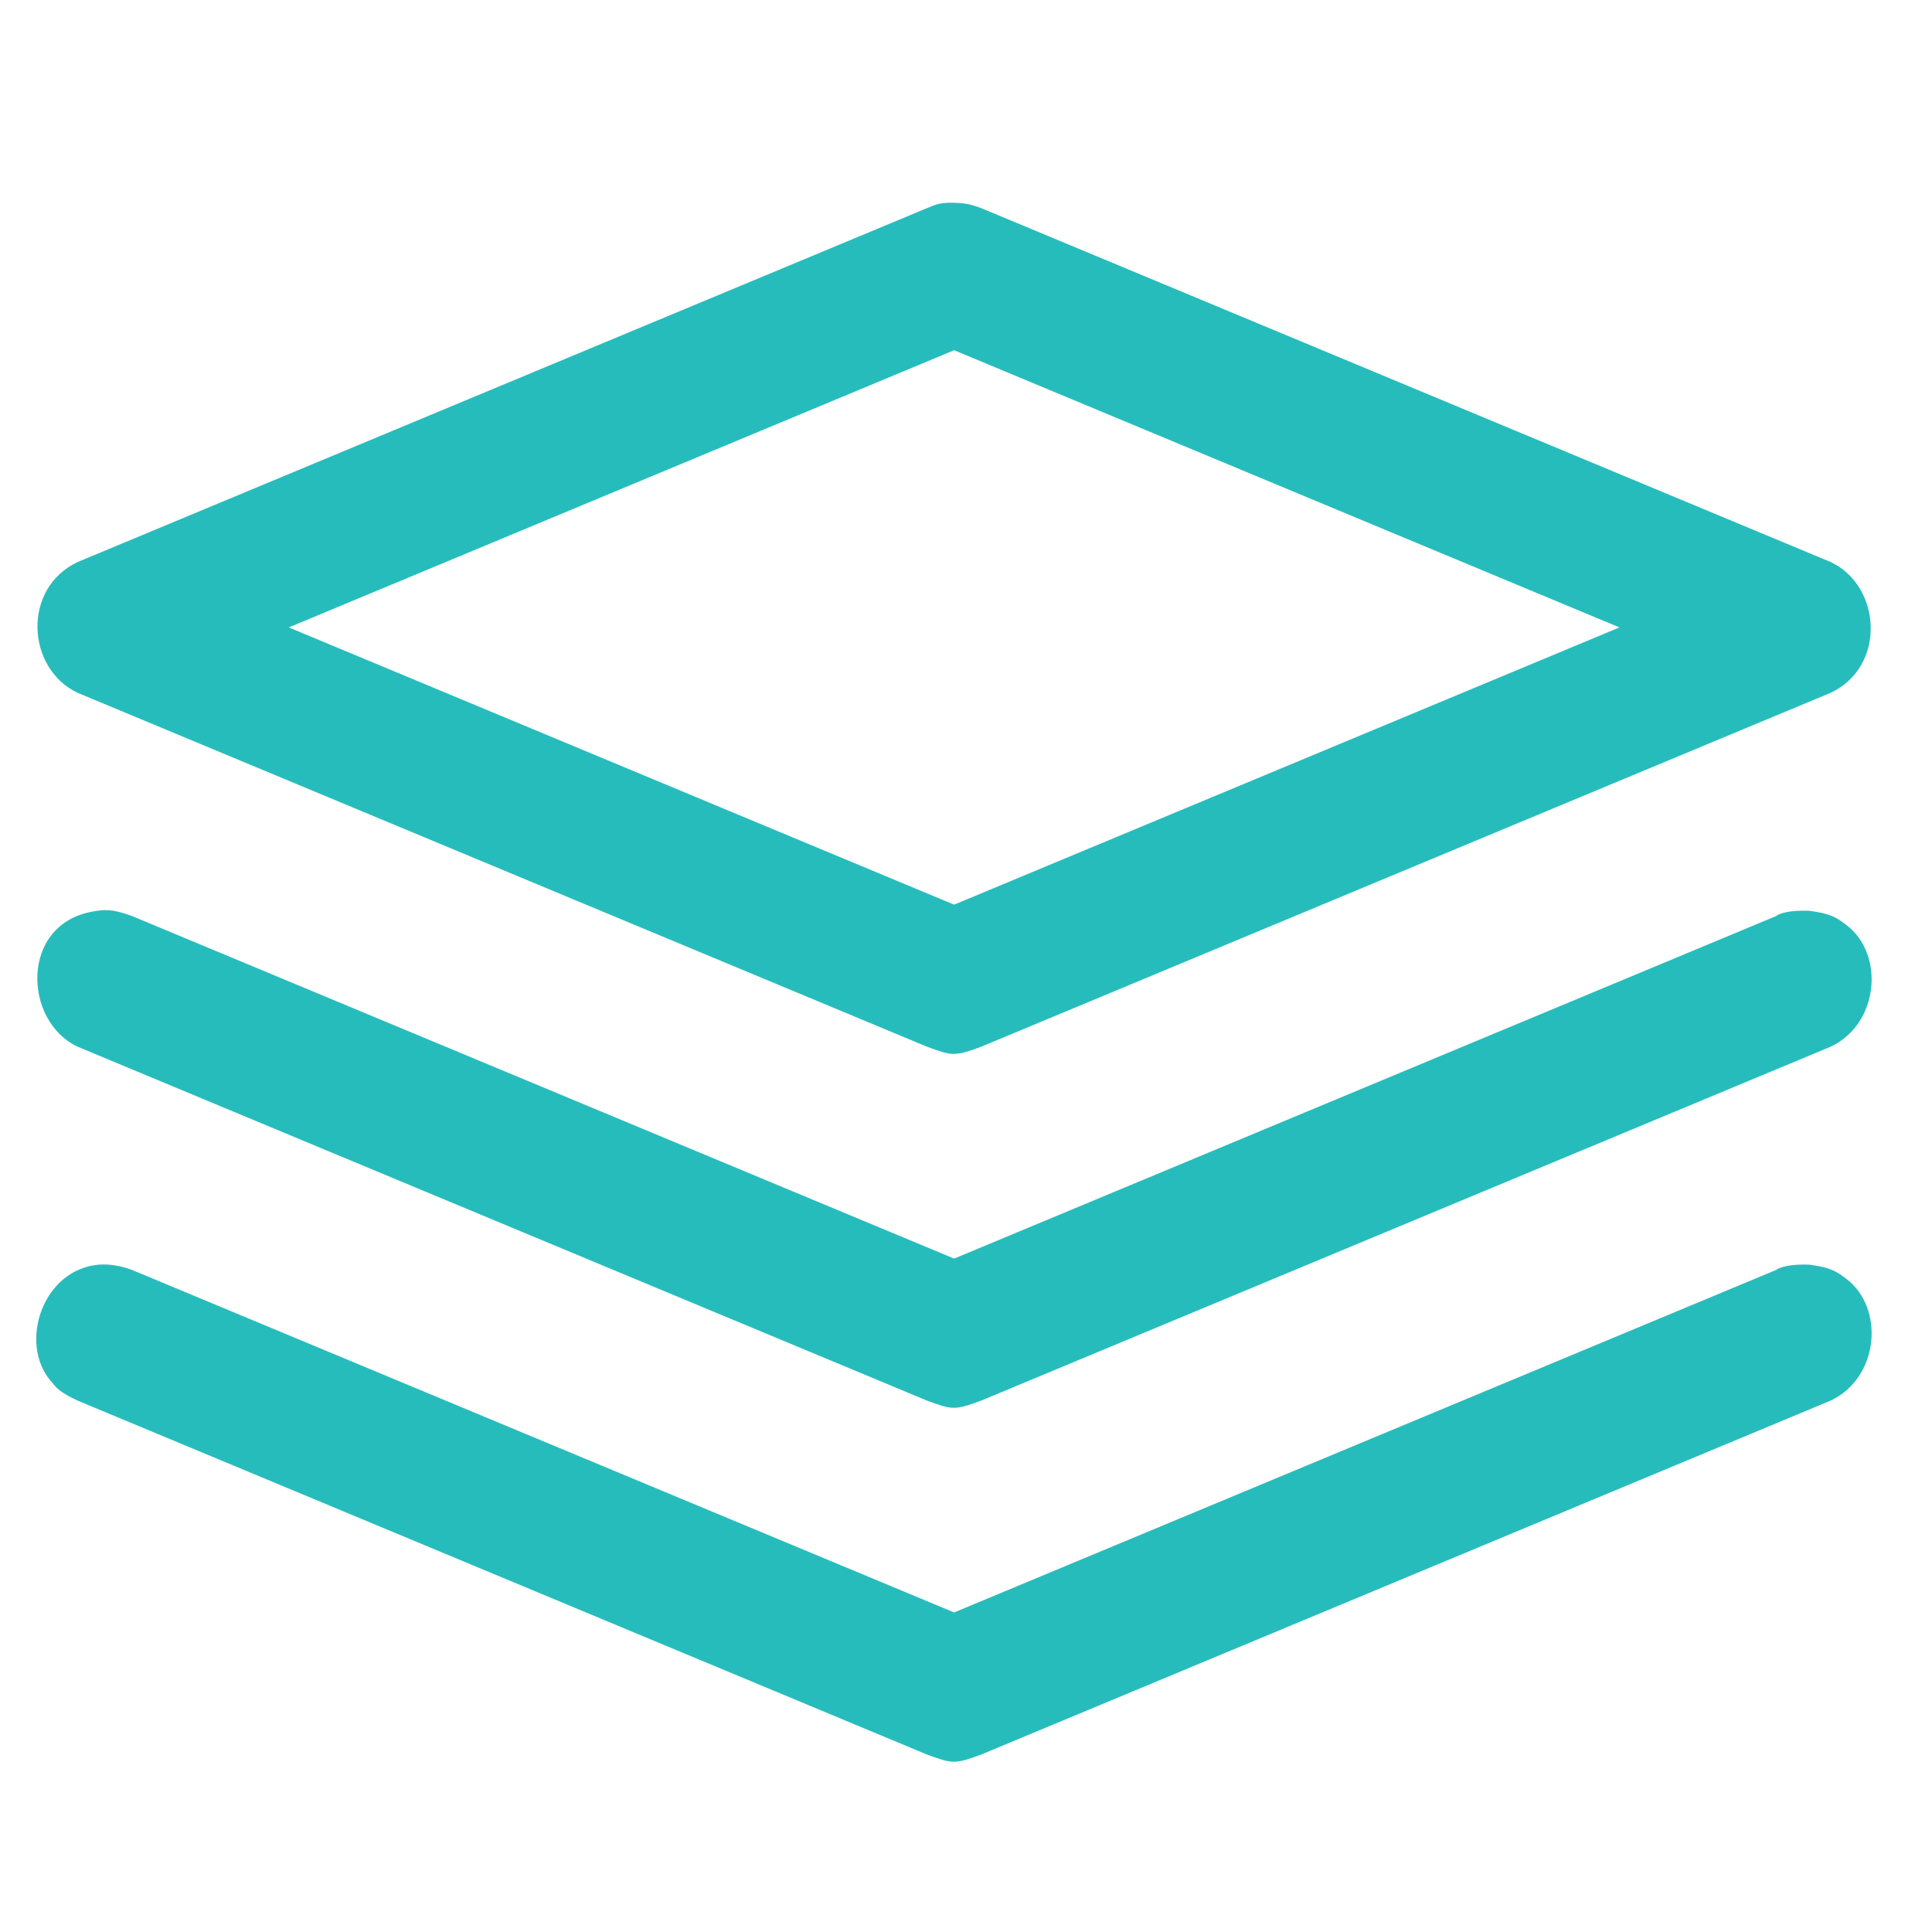 <?xml version="1.0" encoding="UTF-8"?>
<svg preserveAspectRatio="xMidYMid slice" xmlns="http://www.w3.org/2000/svg" xmlns:xlink="http://www.w3.org/1999/xlink" width="68px" height="68px" viewBox="0 0 40 40" version="1.1">
  <title>Icons/export/product/functinality</title>
  <defs>
    <path d="M37.458,26.183 C37.909,26.242 38.026,26.325 38.23,26.48 C39.025,27.088 38.903,28.523 37.904,28.997 L20.317,36.325 C19.759,36.53 19.724,36.519 19.19,36.325 L1.605,28.997 C1.218,28.814 1.174,28.738 1.048,28.589 C0.379,27.794 0.89,26.278 2.049,26.183 C2.28,26.166 2.51,26.211 2.732,26.292 L19.754,33.384 L36.775,26.292 C36.775,26.292 36.905,26.166 37.458,26.183 Z M37.458,18.857 C37.909,18.915 38.026,18.997 38.23,19.153 C39.025,19.761 38.903,21.197 37.904,21.67 L20.317,28.997 C19.759,29.201 19.724,29.193 19.19,28.997 L1.605,21.67 C0.475,21.135 0.418,19.14 1.912,18.874 C2.163,18.83 2.304,18.81 2.732,18.965 L19.754,26.058 L36.775,18.965 C36.775,18.965 36.905,18.838 37.458,18.857 L37.458,18.857 Z M19.706,4.197 C19.773,4.197 19.852,4.202 19.946,4.211 C20.025,4.224 20.083,4.224 20.317,4.31 L37.904,11.637 C38.956,12.135 39.057,13.797 37.904,14.343 L20.317,21.67 C20.047,21.77 19.899,21.818 19.757,21.819 L19.744,21.821 C19.599,21.819 19.456,21.768 19.19,21.67 L1.605,14.343 C0.547,13.842 0.452,12.183 1.605,11.637 L19.19,4.31 C19.335,4.257 19.408,4.199 19.672,4.197 L19.706,4.197 Z M19.754,7.251 C15.162,9.164 10.57,11.077 5.979,12.99 L19.754,18.73 L33.529,12.99 L19.754,7.251 Z" id="path-1"></path>
  </defs>
  <g id="Icons/export/product/functinality" stroke="none" stroke-width="1" fill="none" fill-rule="evenodd">
    <mask id="mask-2" fill="white">
      <use xlink:href="#path-1"></use>
    </mask>
    <use id="Mask" fill="#27BCBC" xlink:href="#path-1"></use>
  </g>
</svg>
